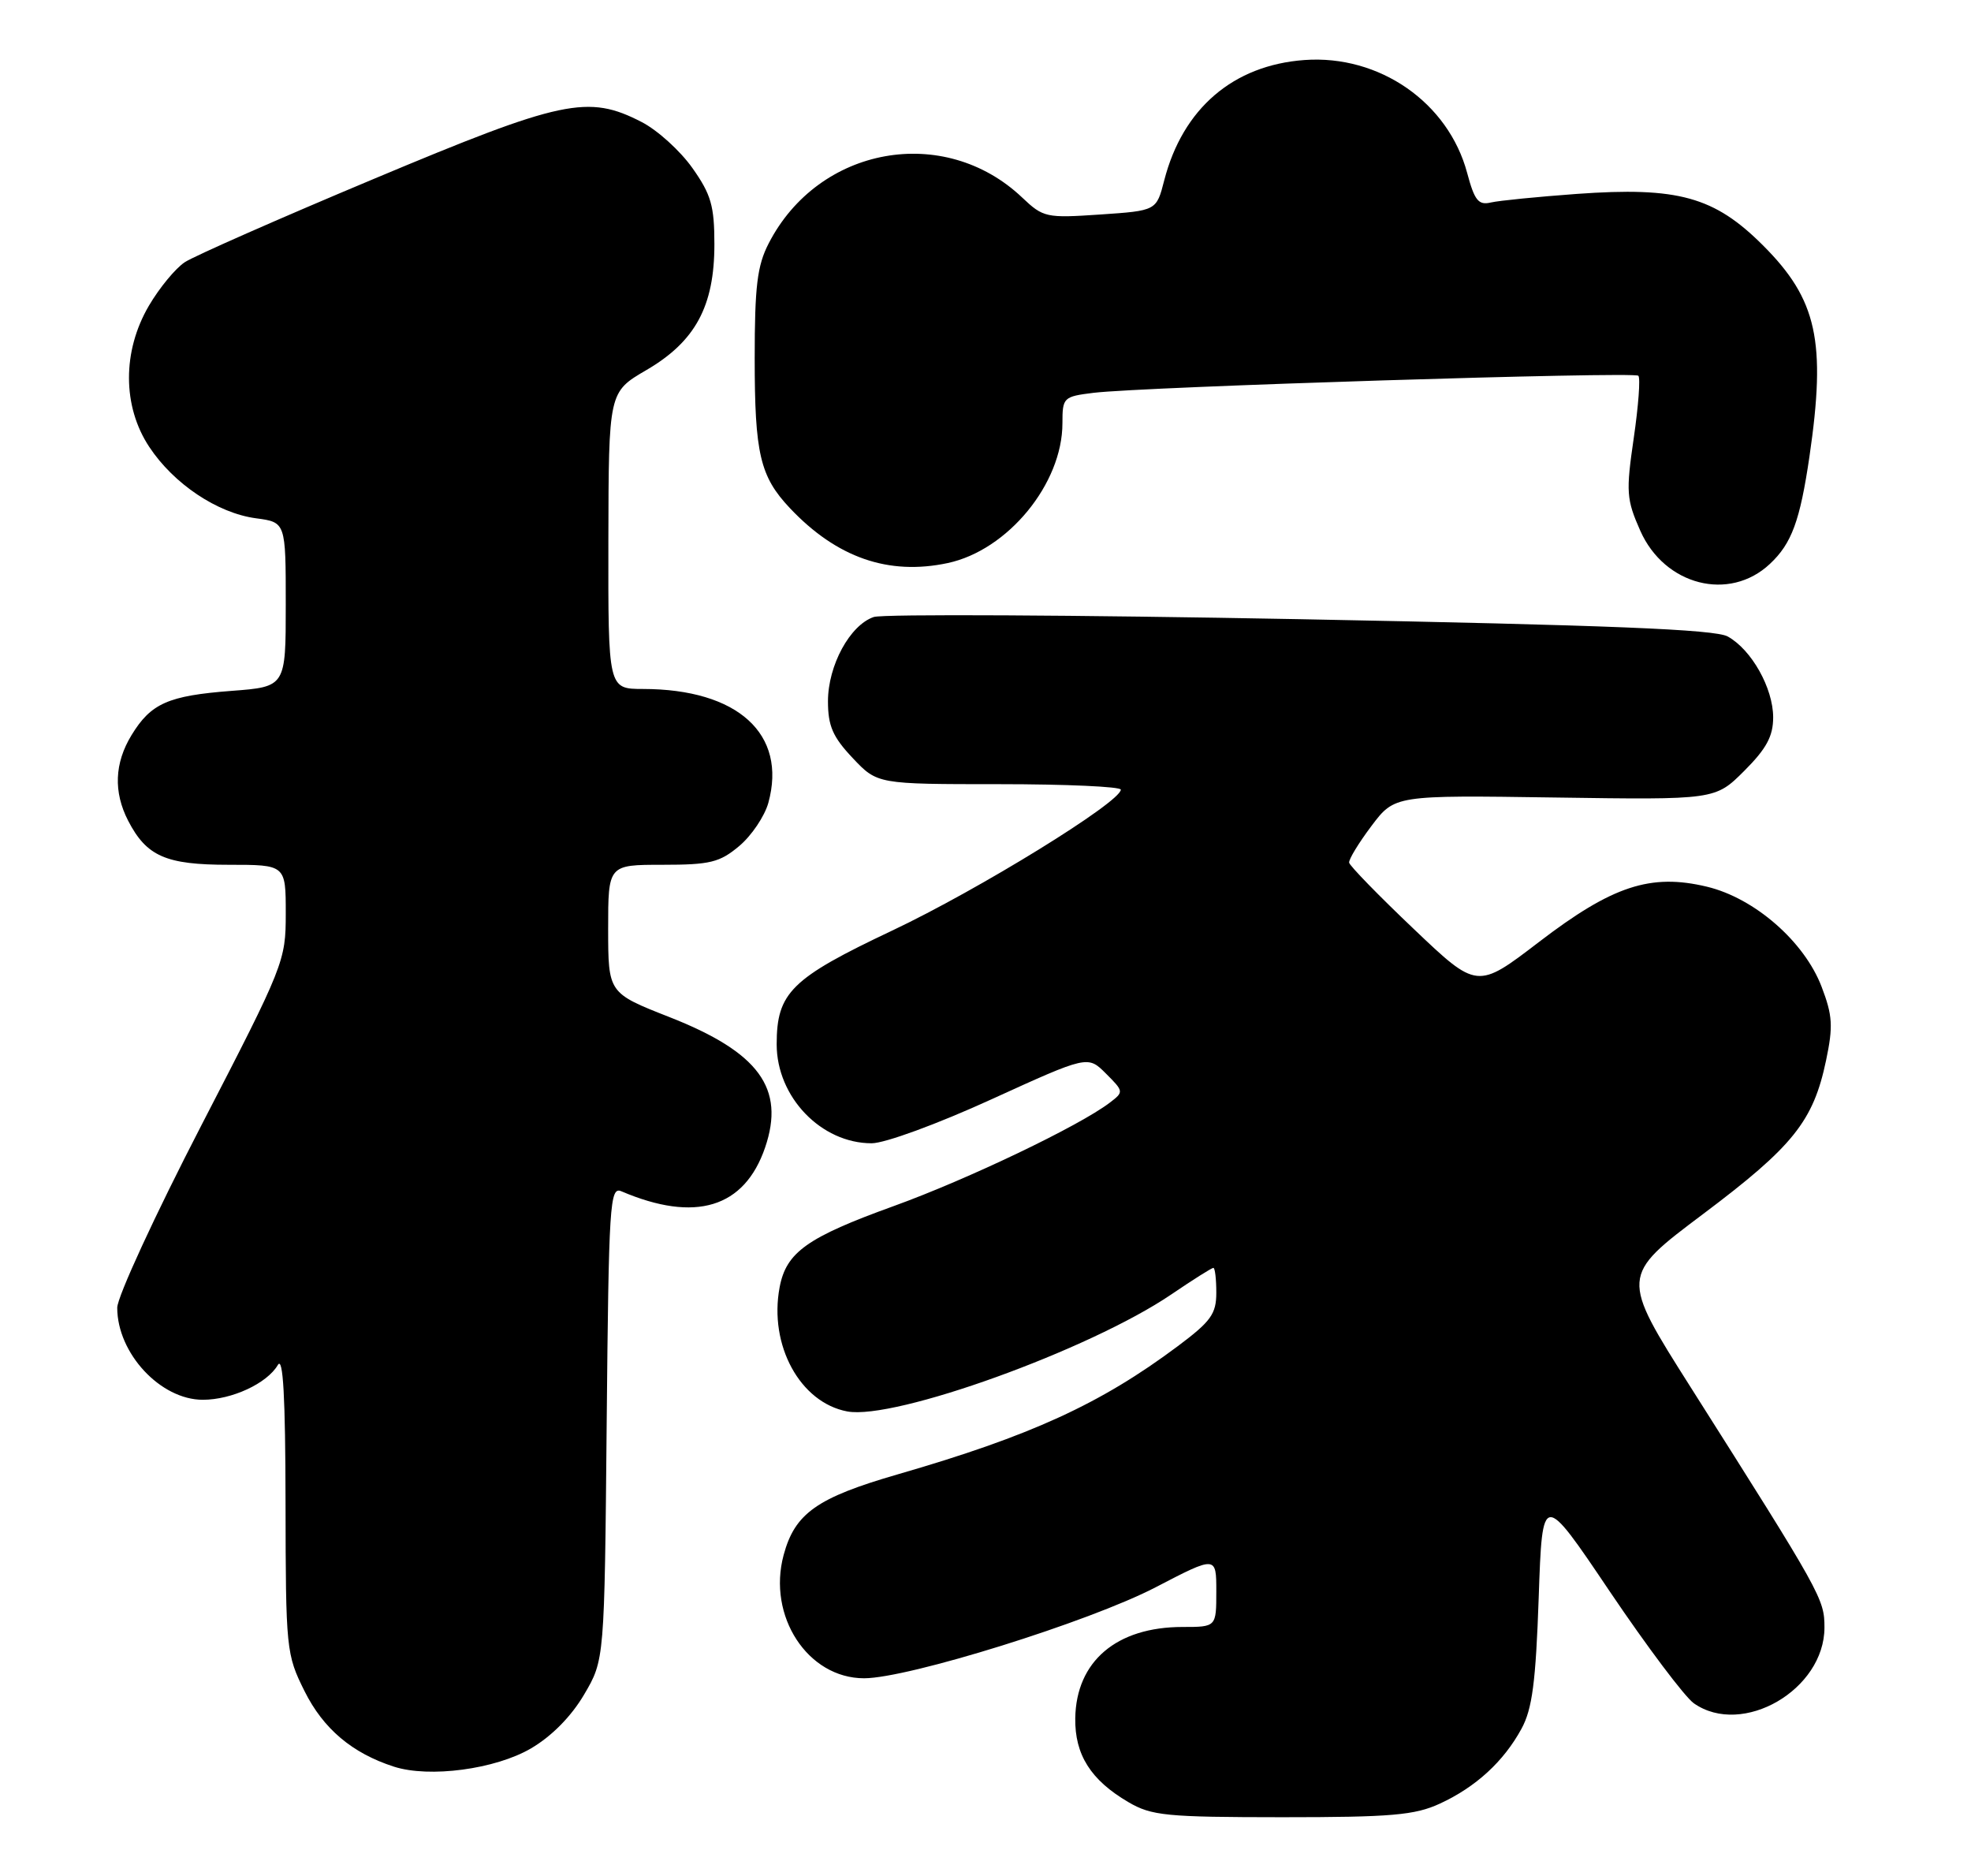 <?xml version="1.0" encoding="UTF-8" standalone="no"?>
<!DOCTYPE svg PUBLIC "-//W3C//DTD SVG 1.1//EN" "http://www.w3.org/Graphics/SVG/1.1/DTD/svg11.dtd" >
<svg xmlns="http://www.w3.org/2000/svg" xmlns:xlink="http://www.w3.org/1999/xlink" version="1.1" viewBox="0 0 269 256">
 <g >
 <path fill="currentColor"
d=" M 196.50 246.11 C 201.41 243.85 205.22 240.36 207.65 235.89 C 209.12 233.20 209.60 229.52 210.00 218.00 C 210.50 203.50 210.50 203.50 219.71 217.17 C 224.78 224.68 229.94 231.55 231.18 232.42 C 237.81 237.06 249.00 230.56 249.00 222.07 C 249.00 218.18 248.62 217.50 230.76 189.32 C 221.14 174.14 221.14 174.14 232.43 165.66 C 244.73 156.42 247.48 152.99 249.22 144.69 C 250.20 140.03 250.11 138.57 248.61 134.64 C 246.25 128.47 239.47 122.55 232.96 120.99 C 225.27 119.15 220.06 120.86 210.03 128.54 C 201.60 134.99 201.60 134.99 192.93 126.74 C 188.16 122.21 184.20 118.14 184.13 117.71 C 184.06 117.27 185.43 115.02 187.17 112.71 C 190.34 108.50 190.34 108.50 212.22 108.82 C 234.09 109.14 234.09 109.14 238.05 105.19 C 241.09 102.15 242.00 100.46 242.00 97.87 C 241.99 93.89 239.05 88.65 235.80 86.85 C 234.08 85.88 219.52 85.30 177.50 84.49 C 146.70 83.91 120.49 83.77 119.25 84.19 C 116.00 85.29 113.01 90.79 113.00 95.68 C 113.00 99.05 113.65 100.55 116.37 103.43 C 119.74 107.00 119.74 107.00 136.37 107.00 C 145.52 107.00 152.99 107.34 152.97 107.75 C 152.90 109.48 133.56 121.40 121.78 126.97 C 107.97 133.50 106.00 135.44 106.00 142.50 C 106.00 149.68 112.06 156.00 118.96 156.00 C 120.77 156.00 127.94 153.37 135.32 150.00 C 148.46 144.01 148.46 144.01 150.94 146.49 C 153.38 148.93 153.39 148.99 151.46 150.46 C 147.31 153.63 132.04 160.93 122.00 164.56 C 110.15 168.84 107.30 170.87 106.40 175.66 C 104.92 183.55 109.19 191.38 115.63 192.59 C 122.07 193.80 148.72 184.18 159.85 176.63 C 162.79 174.63 165.38 173.00 165.60 173.00 C 165.82 173.00 166.00 174.52 166.00 176.38 C 166.00 179.29 165.27 180.30 160.75 183.68 C 150.18 191.58 140.66 195.93 122.54 201.17 C 111.50 204.36 108.48 206.49 106.95 212.18 C 104.70 220.52 110.24 229.00 117.93 229.00 C 123.95 229.00 148.64 221.30 157.71 216.59 C 166.00 212.28 166.00 212.28 166.00 217.14 C 166.00 222.00 166.00 222.00 161.40 222.00 C 152.38 222.00 146.87 226.69 146.75 234.46 C 146.68 239.43 148.87 242.90 154.00 245.90 C 157.17 247.76 159.16 247.95 175.00 247.96 C 189.89 247.96 193.10 247.68 196.50 246.11 Z  M 72.47 238.57 C 75.30 236.91 77.97 234.20 79.72 231.22 C 82.50 226.50 82.50 226.50 82.80 194.16 C 83.08 164.19 83.23 161.88 84.80 162.55 C 94.90 166.86 101.60 164.82 104.42 156.58 C 107.18 148.50 103.58 143.58 91.36 138.78 C 83.01 135.50 83.01 135.50 83.00 126.75 C 83.00 118.00 83.00 118.00 90.42 118.00 C 96.93 118.00 98.22 117.68 100.89 115.44 C 102.57 114.03 104.35 111.38 104.86 109.56 C 107.45 100.16 100.70 94.02 87.75 94.01 C 83.00 94.00 83.00 94.00 83.03 73.75 C 83.07 53.50 83.07 53.50 88.21 50.50 C 94.90 46.60 97.50 41.79 97.50 33.34 C 97.50 28.10 97.05 26.53 94.50 22.93 C 92.85 20.59 89.74 17.77 87.59 16.66 C 80.25 12.87 76.76 13.61 51.02 24.41 C 38.10 29.82 26.50 34.94 25.23 35.77 C 23.96 36.60 21.75 39.28 20.32 41.72 C 16.68 47.93 16.70 55.44 20.37 60.98 C 23.71 66.03 29.66 70.01 34.93 70.72 C 39.00 71.26 39.00 71.26 39.00 82.49 C 39.00 93.71 39.00 93.71 31.59 94.27 C 22.95 94.93 20.60 95.97 17.95 100.31 C 15.62 104.13 15.47 108.07 17.49 111.99 C 20.01 116.85 22.63 118.00 31.22 118.00 C 39.00 118.00 39.00 118.00 39.00 124.64 C 39.00 131.14 38.78 131.70 27.50 153.52 C 21.17 165.76 16.00 176.97 16.00 178.44 C 16.00 184.65 21.90 191.00 27.68 191.00 C 31.64 191.00 36.45 188.77 37.92 186.25 C 38.64 185.02 38.95 190.60 38.97 205.05 C 39.00 225.09 39.06 225.74 41.57 230.77 C 44.13 235.90 48.06 239.22 53.76 241.06 C 58.60 242.62 67.60 241.42 72.47 238.57 Z  M 241.56 76.94 C 244.53 74.16 245.66 71.07 246.95 62.31 C 249.25 46.57 248.00 40.87 240.63 33.50 C 233.97 26.84 229.02 25.47 215.19 26.46 C 209.86 26.85 204.59 27.37 203.47 27.63 C 201.78 28.03 201.24 27.36 200.24 23.61 C 197.67 13.99 188.26 7.45 178.03 8.19 C 168.30 8.90 161.42 14.80 158.89 24.62 C 157.83 28.75 157.83 28.75 150.16 29.27 C 142.78 29.77 142.39 29.69 139.50 26.95 C 128.86 16.86 111.72 19.96 104.91 33.21 C 103.34 36.25 103.00 39.07 103.00 48.90 C 103.00 61.92 103.73 65.02 107.81 69.34 C 114.20 76.10 121.26 78.55 129.34 76.83 C 137.55 75.08 145.00 66.00 145.00 57.75 C 145.00 54.23 145.13 54.11 149.25 53.60 C 155.96 52.78 223.01 50.68 223.60 51.27 C 223.90 51.56 223.61 55.40 222.97 59.79 C 221.90 67.13 221.97 68.14 223.86 72.41 C 227.17 79.89 236.02 82.15 241.56 76.94 Z "/>
</g>
</svg>